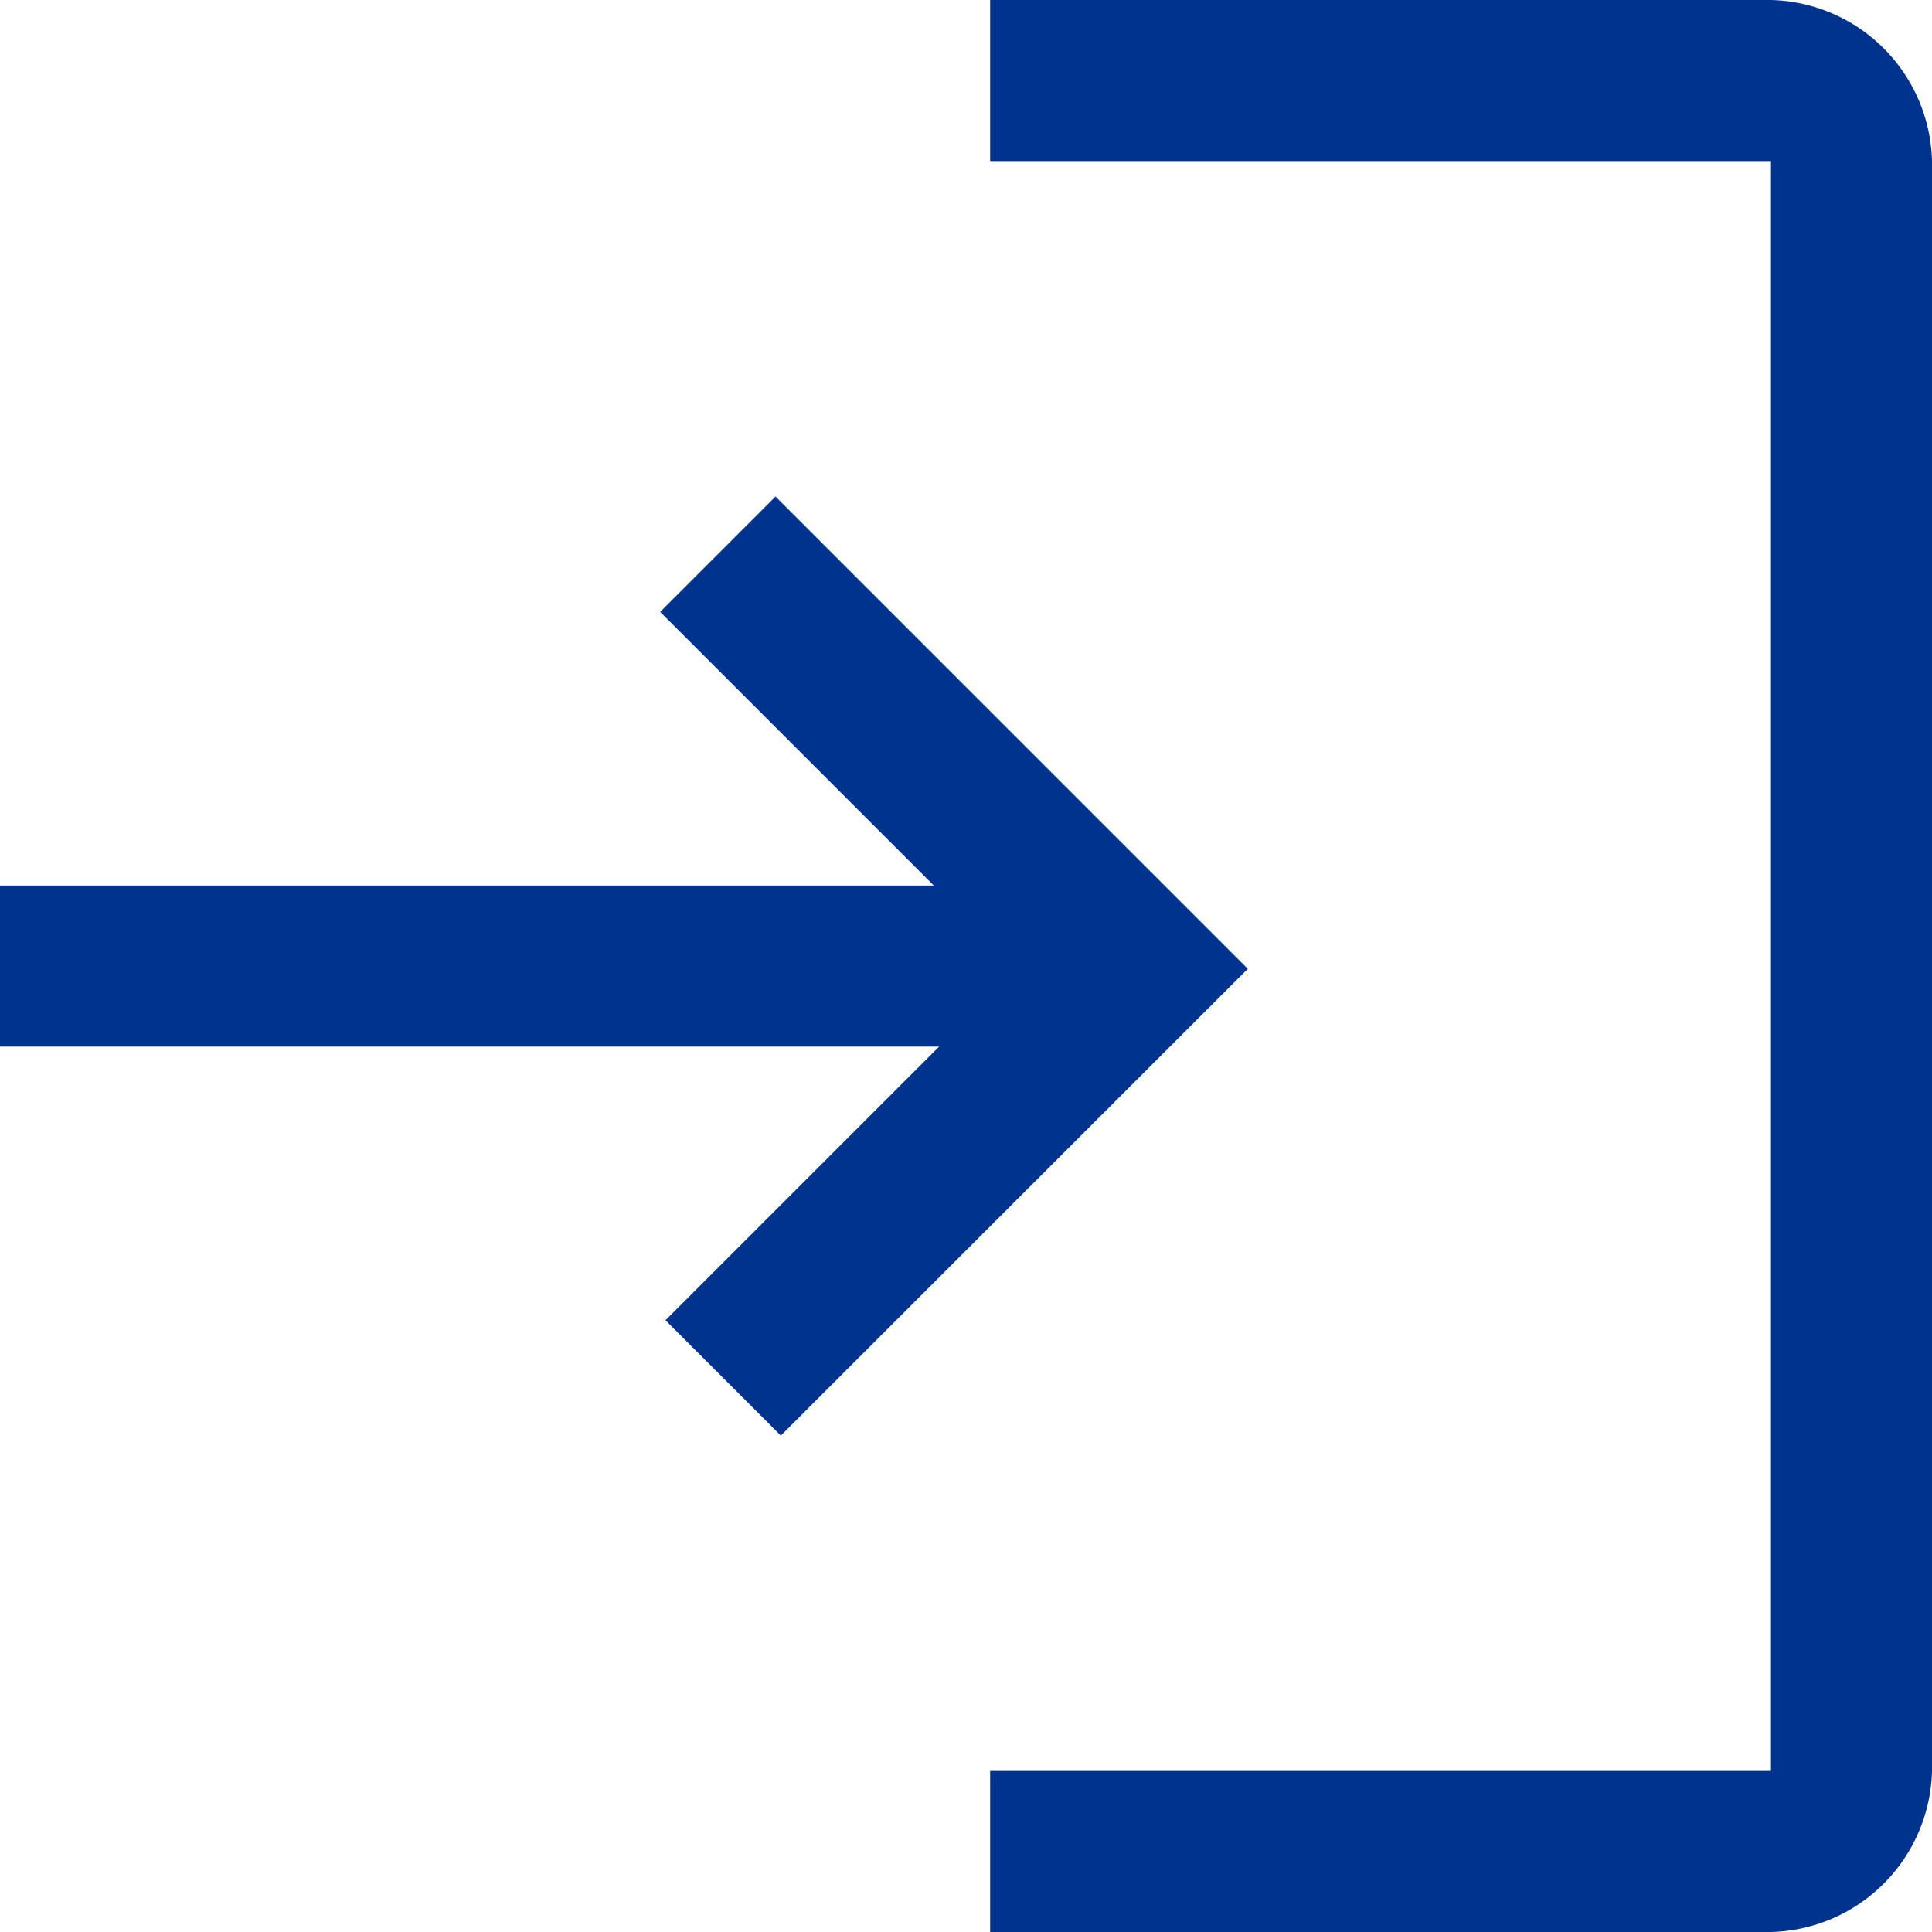 <svg xmlns="http://www.w3.org/2000/svg" width="20" height="20" viewBox="0 0 20 20">
   <style type="text/css">
        .fill-enroll {
            fill: #00338d;
        }
    </style>
    <path class="fill-enroll" d="M16.25,26V24.333h8.083V7.667H16.25V6h8.083A1.709,1.709,0,0,1,26,7.667V24.333A1.709,1.709,0,0,1,24.333,26Zm-2.167-5.139-1.194-1.194,2.833-2.833H6V15.167h9.667l-2.833-2.833,1.194-1.194,4.889,4.889Z" transform="translate(-6 -6)" />
</svg>

